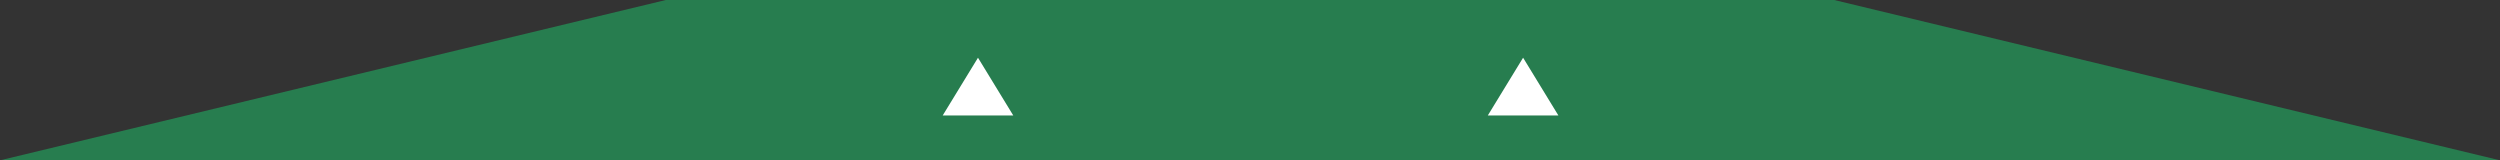 <svg xmlns="http://www.w3.org/2000/svg" width="389.831" height="25" viewBox="0 0 389.831 25">
  <rect x="0" y="0" width="389.831" height="25" fill="#333333" stroke="none"/>
  <g id="台湾近5期彩種歷史圖" transform="translate(-12 -358)">
    <g id="上拉-绿">
      <path id="路径_99" data-name="路径 99" d="M315.009,377H132.822L29,402H418.831Z" transform="translate(-17 -19)" fill="#277d4f"/>
      <path id="多边形_18" data-name="多边形 18" d="M5.5,0,11,9H0Z" transform="translate(244 367)" fill="#fff"/>
      <path id="多边形_19" data-name="多边形 19" d="M5.5,0,11,9H0Z" transform="translate(159 367)" fill="#fff"/>
    </g>
  </g>
</svg>
